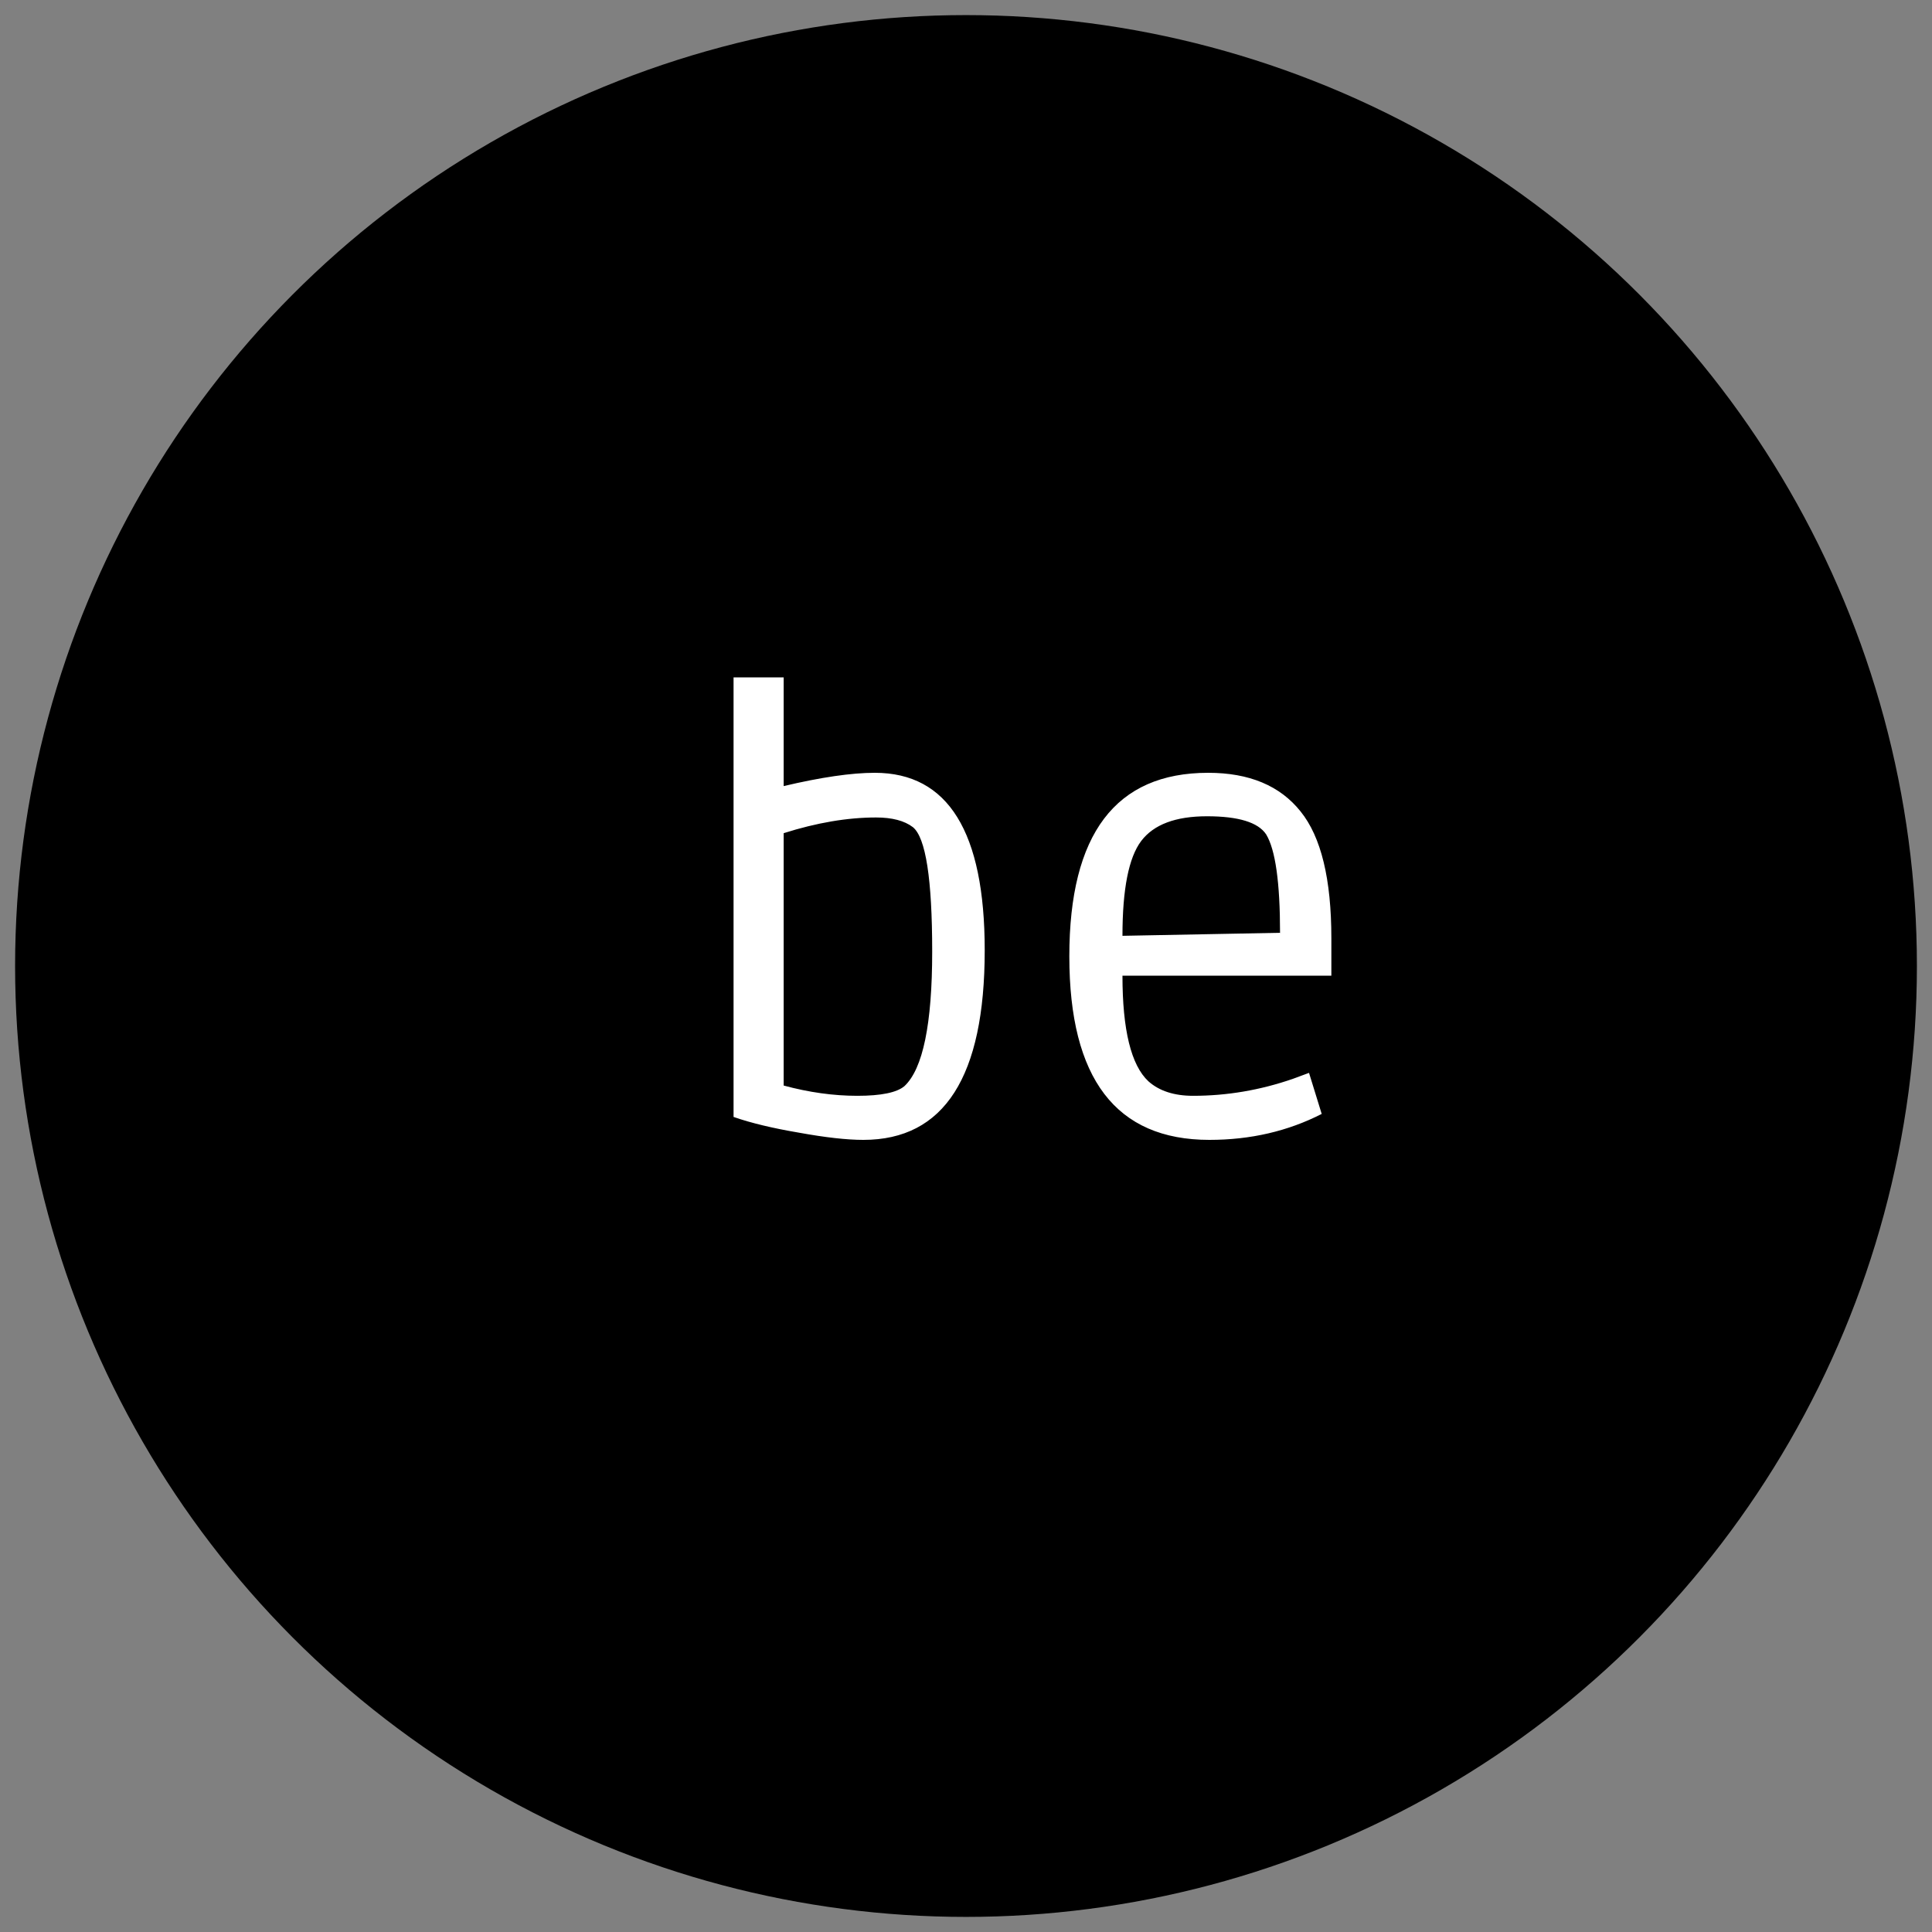 <svg width="64" height="64" viewBox="0 0 64 64" fill="none" xmlns="http://www.w3.org/2000/svg">
<rect x="0" y="0" width="64" height="64" fill="#808080" stroke="none"/>
<circle cx="32" cy="32" r="31.5" fill="black"/>
<path d="M24.3 22.44H25.96V26.04C27.2 25.747 28.207 25.6 28.98 25.6C31.407 25.6 32.62 27.56 32.62 31.48C32.62 35.667 31.28 37.76 28.6 37.76C28.053 37.76 27.34 37.68 26.46 37.52C25.593 37.373 24.873 37.2 24.3 37V22.44ZM25.96 35.96C26.8 36.187 27.613 36.3 28.4 36.3C29.187 36.3 29.707 36.193 29.96 35.98C30.573 35.407 30.88 33.92 30.88 31.52C30.88 29.12 30.667 27.747 30.24 27.4C29.96 27.187 29.553 27.08 29.02 27.08C28.073 27.08 27.053 27.253 25.96 27.6V35.96ZM40.063 37.76C36.97 37.76 35.423 35.733 35.423 31.68C35.423 27.627 36.957 25.6 40.023 25.6C41.383 25.6 42.403 26.027 43.083 26.88C43.763 27.72 44.103 29.12 44.103 31.08V32.32H37.183C37.183 34.12 37.47 35.287 38.043 35.82C38.403 36.14 38.897 36.3 39.523 36.3C40.643 36.3 41.743 36.113 42.823 35.74L43.363 35.54L43.783 36.9C42.663 37.473 41.423 37.76 40.063 37.76ZM41.943 27.64C41.677 27.24 41.023 27.04 39.983 27.04C38.943 27.04 38.217 27.313 37.803 27.86C37.39 28.407 37.183 29.453 37.183 31L42.403 30.9C42.403 29.233 42.25 28.147 41.943 27.64Z" fill="white"/>
</svg>

